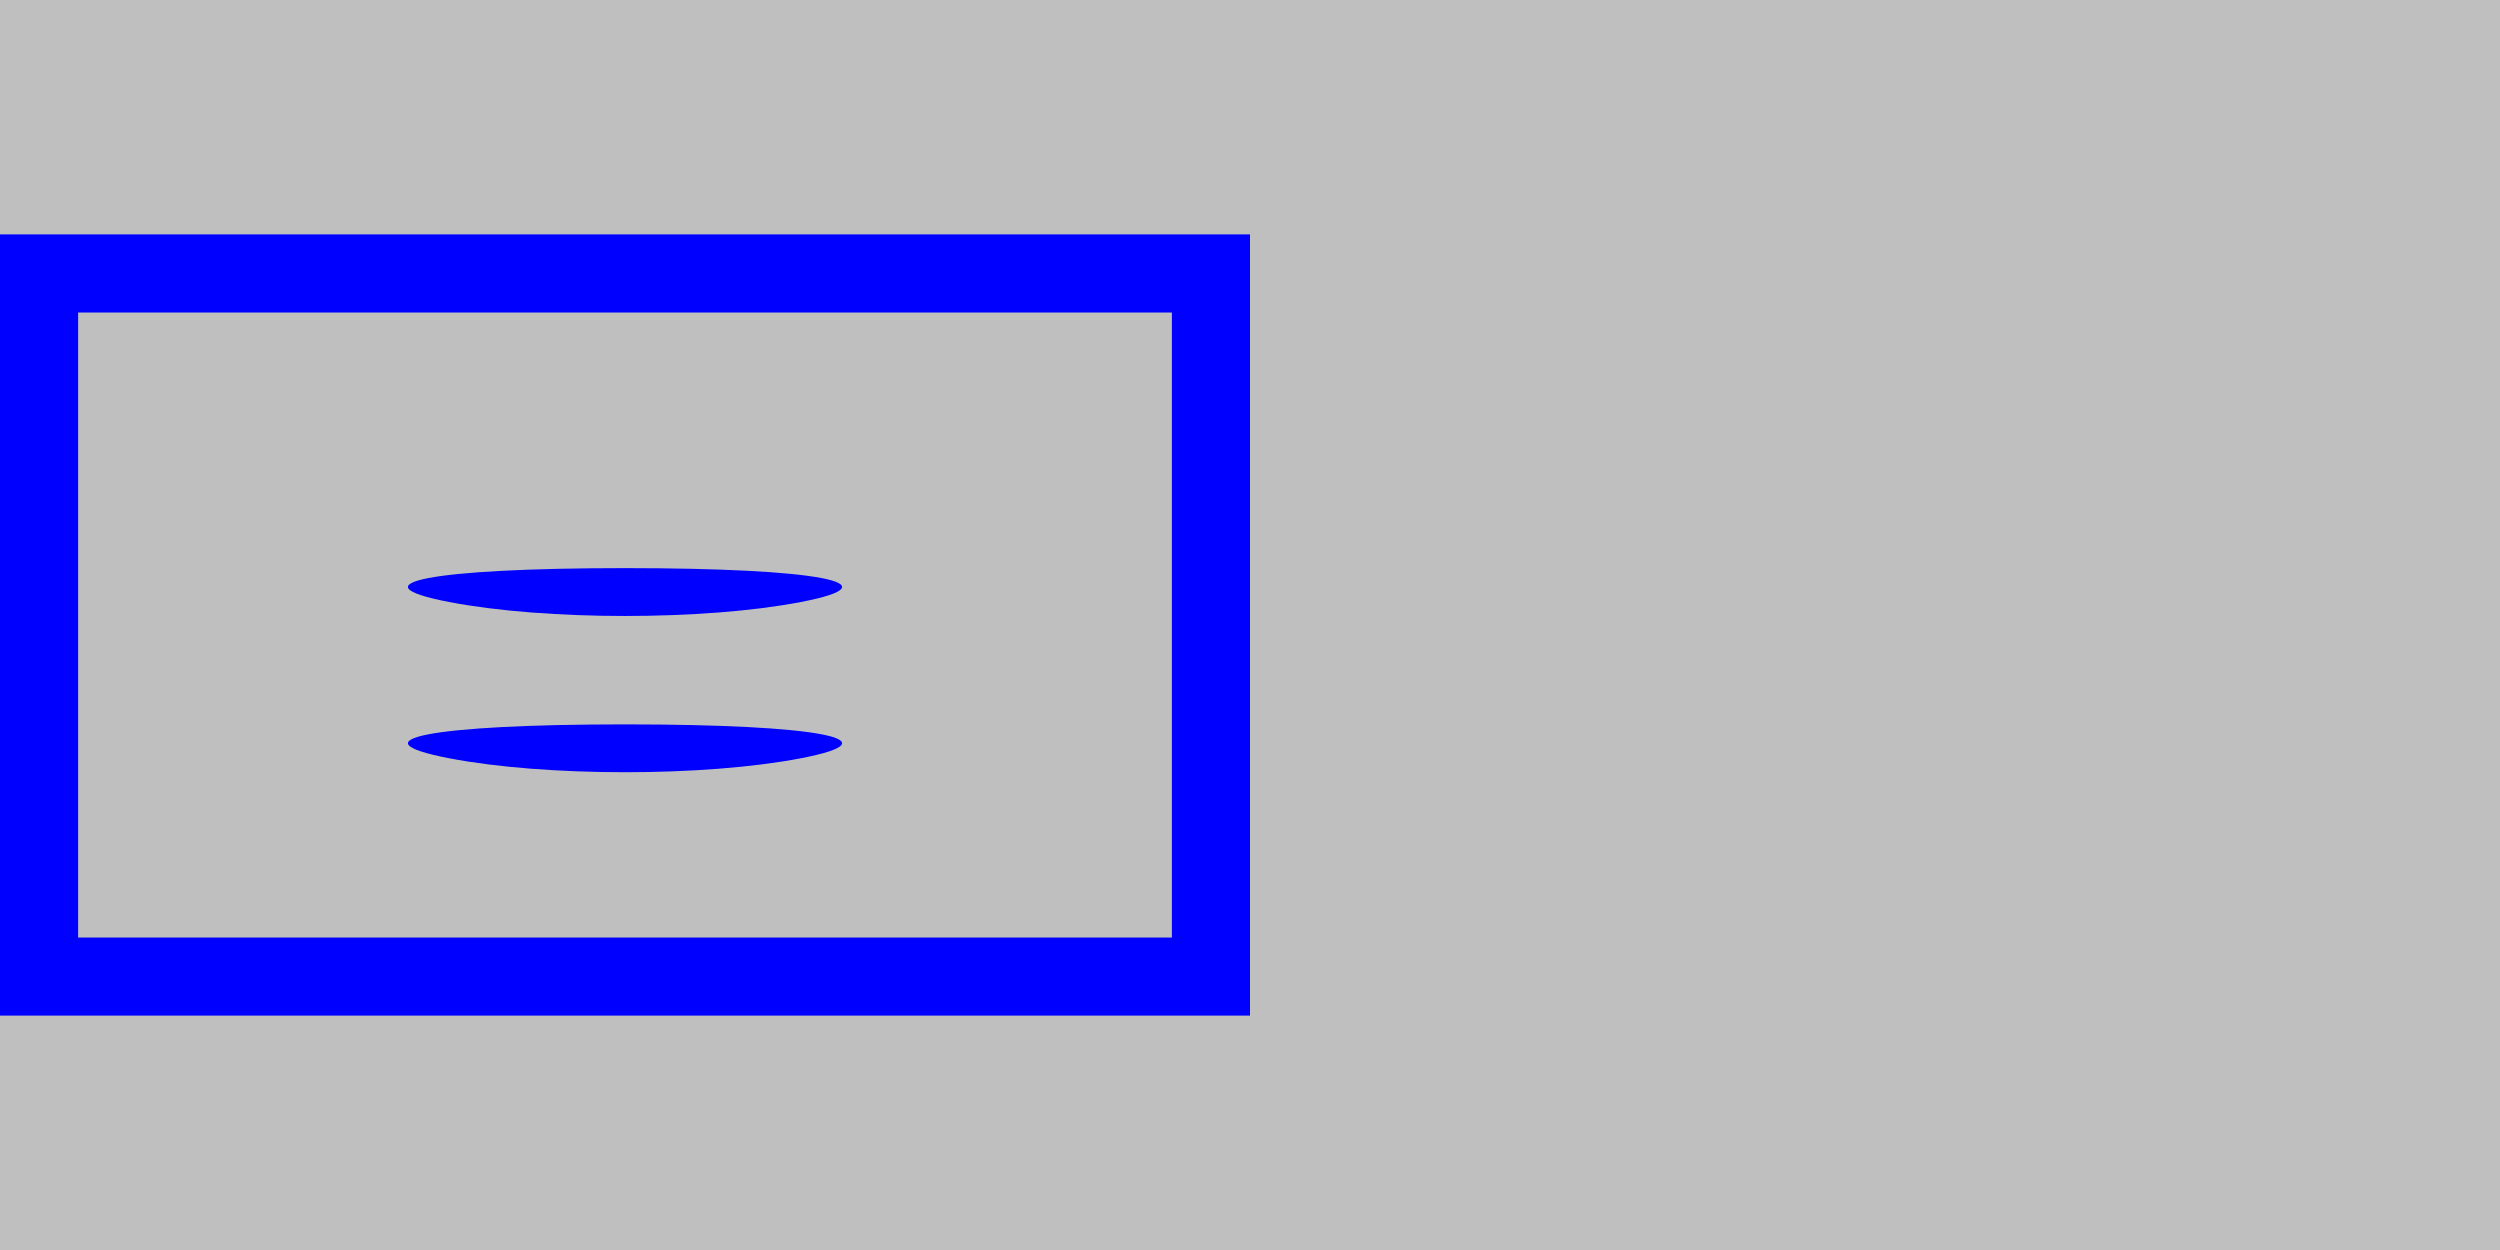 <svg xmlns="http://www.w3.org/2000/svg" width="32" height="16" viewBox="0 0 32 16" version="1.1">
	<rect x="0" y="0" width="100%" height="100%" fill="#bfbfbf" />
	<path d="M 0 8 L 0 13 8 13 L 16 13 16 8 L 16 3 8 3 L 0 3 0 8 M 1 8 L 1 12 8 12 L 15 12 15 8 L 15 4 8 4 L 1 4 1 8 M 5.750 7.706 C 6.988 7.944, 9.012 7.944, 10.250 7.706 C 11.488 7.467, 10.475 7.272, 8 7.272 C 5.525 7.272, 4.512 7.467, 5.750 7.706 M 5.750 9.706 C 6.988 9.944, 9.012 9.944, 10.250 9.706 C 11.488 9.467, 10.475 9.272, 8 9.272 C 5.525 9.272, 4.512 9.467, 5.750 9.706" stroke="none" fill="blue" fill-rule="evenodd"/>
</svg>